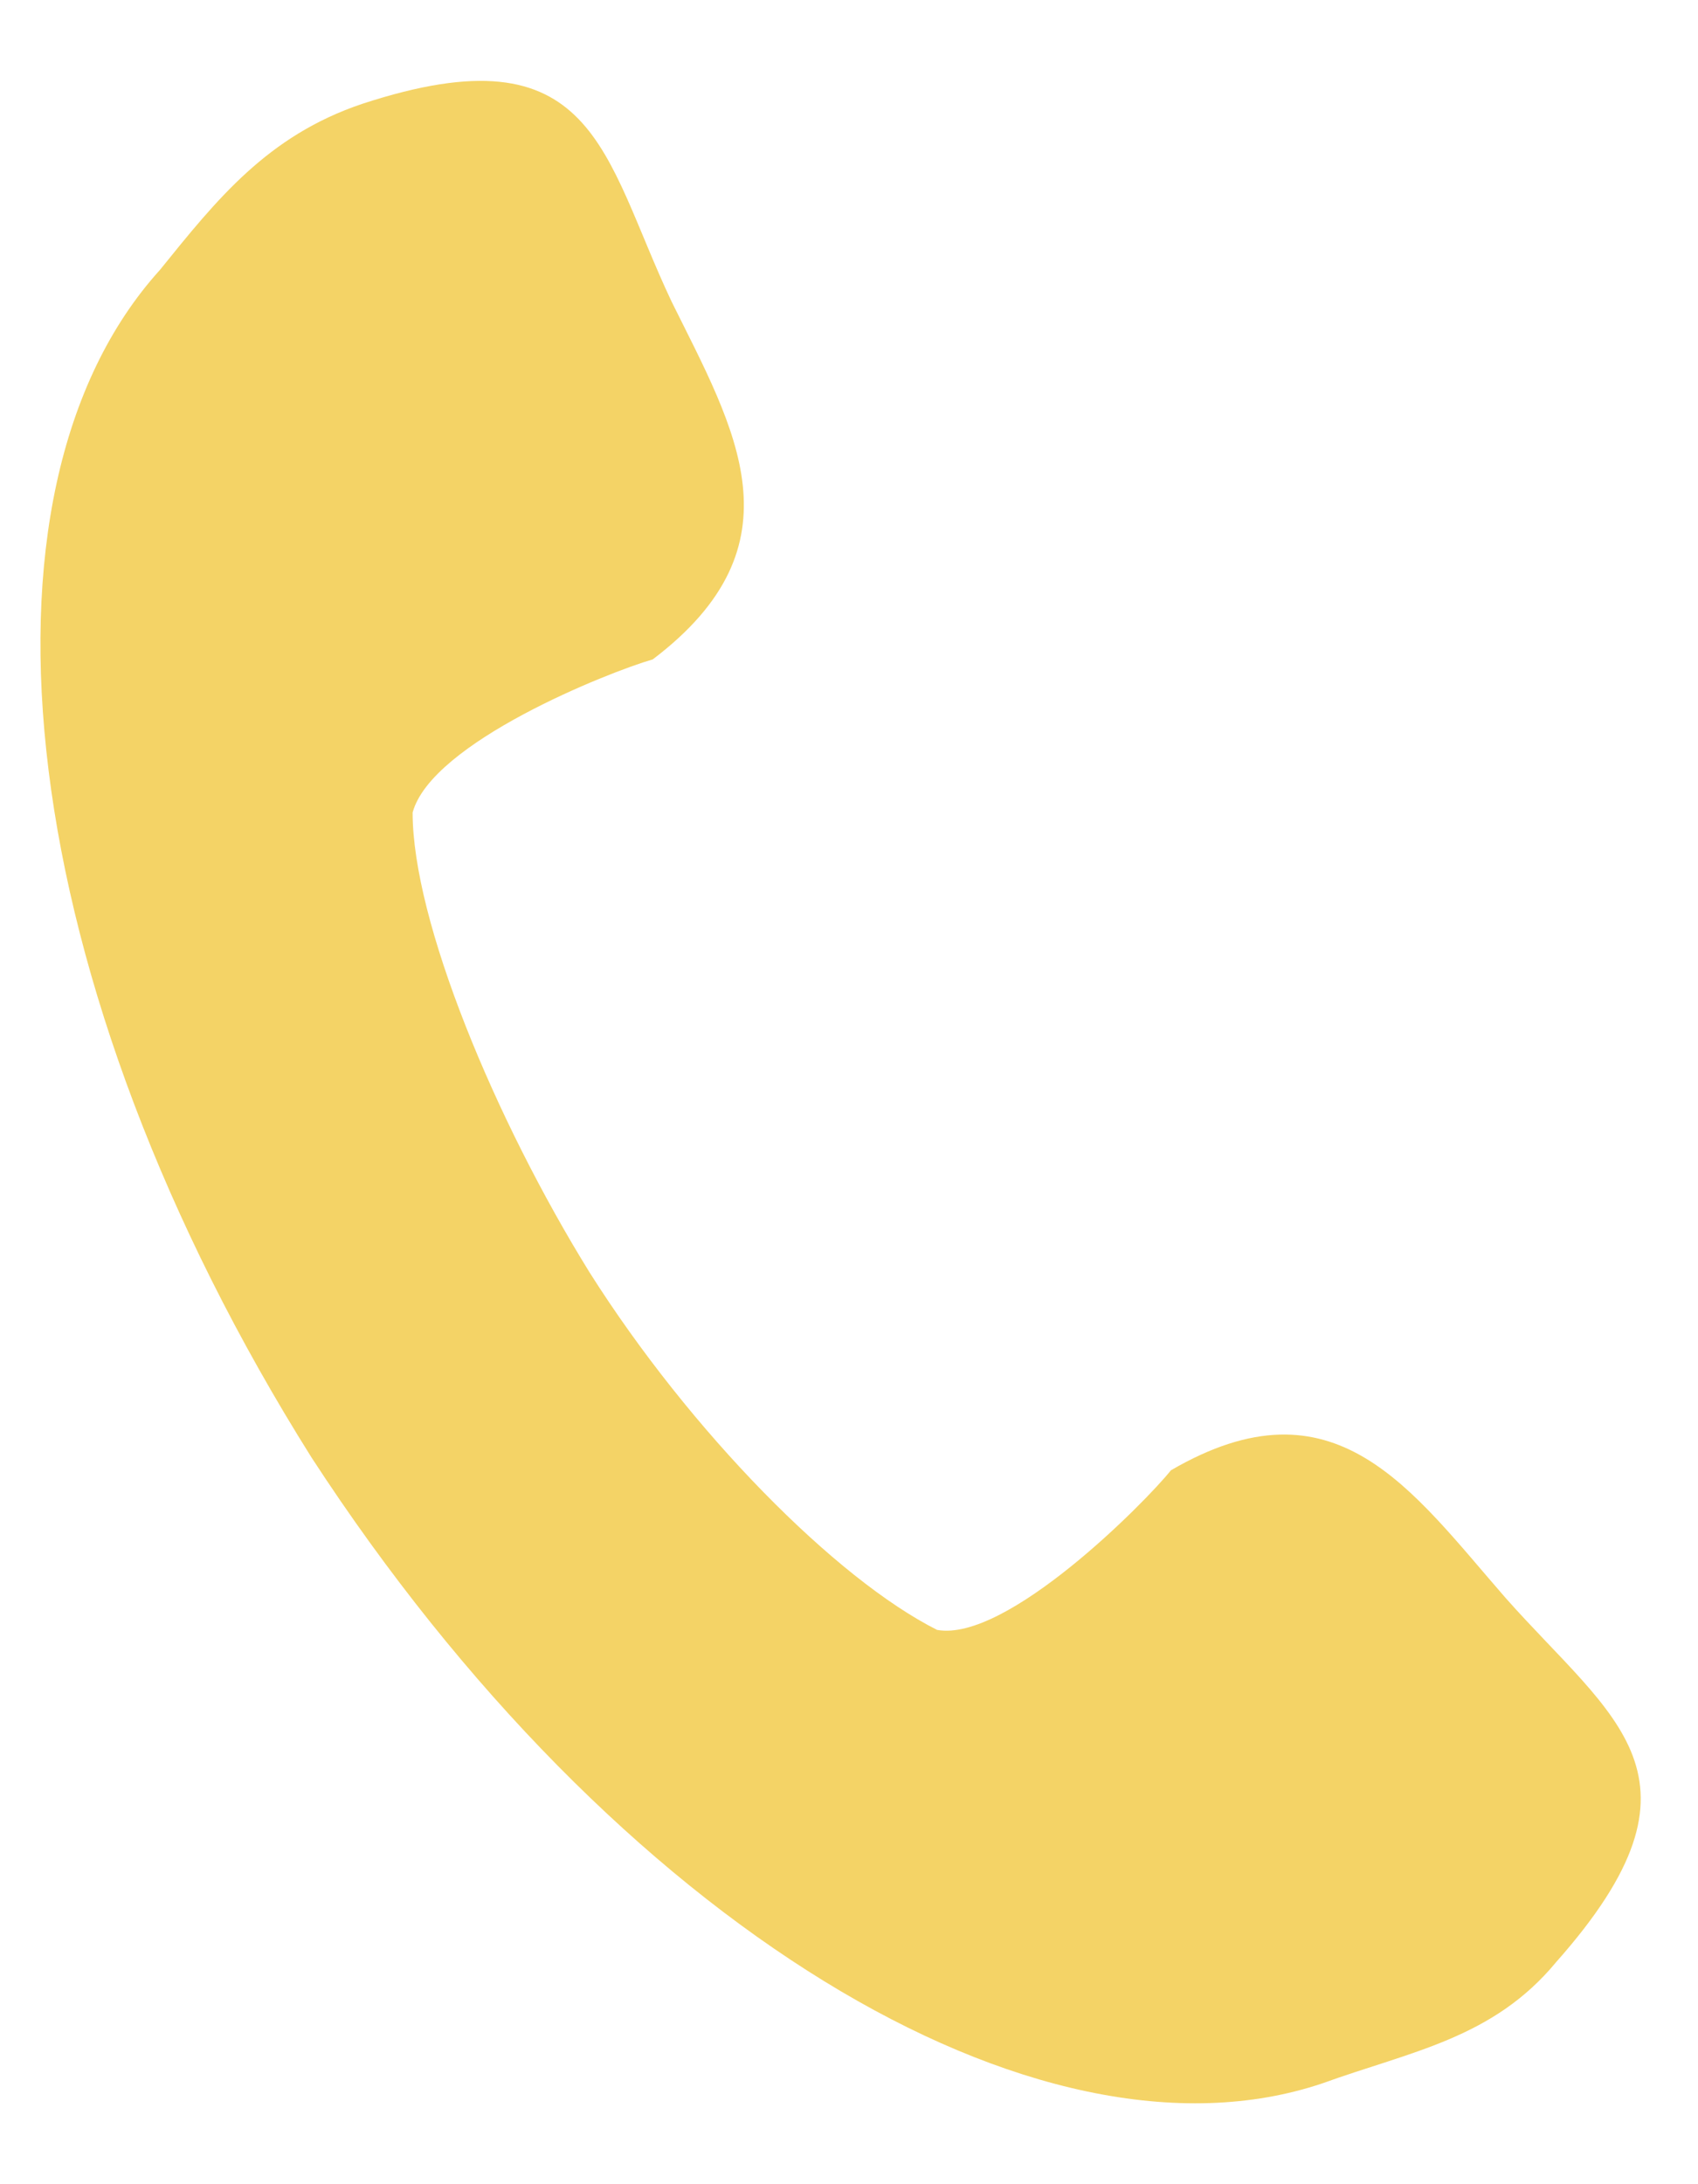 <svg width="14" height="18" fill="none" xmlns="http://www.w3.org/2000/svg"><path fill-rule="evenodd" clip-rule="evenodd" d="M5.538 2.487C4.965 1.277 4.913.224 2.986.856c-.782.263-1.199.789-1.667 1.368C-.348 4.066.12 8.118 2.569 12.012c2.5 3.841 5.99 5.946 8.334 5.157.73-.264 1.407-.369 1.928-1 1.354-1.526.469-2-.417-3-.781-.894-1.406-1.841-2.76-1.052-.21.263-1.355 1.42-1.928 1.315-.834-.42-2.032-1.63-2.865-2.946-.782-1.263-1.459-2.895-1.459-3.79.157-.578 1.615-1.157 1.98-1.262 1.25-.947.677-1.895.156-2.947z" fill="#F4D366"/></svg>